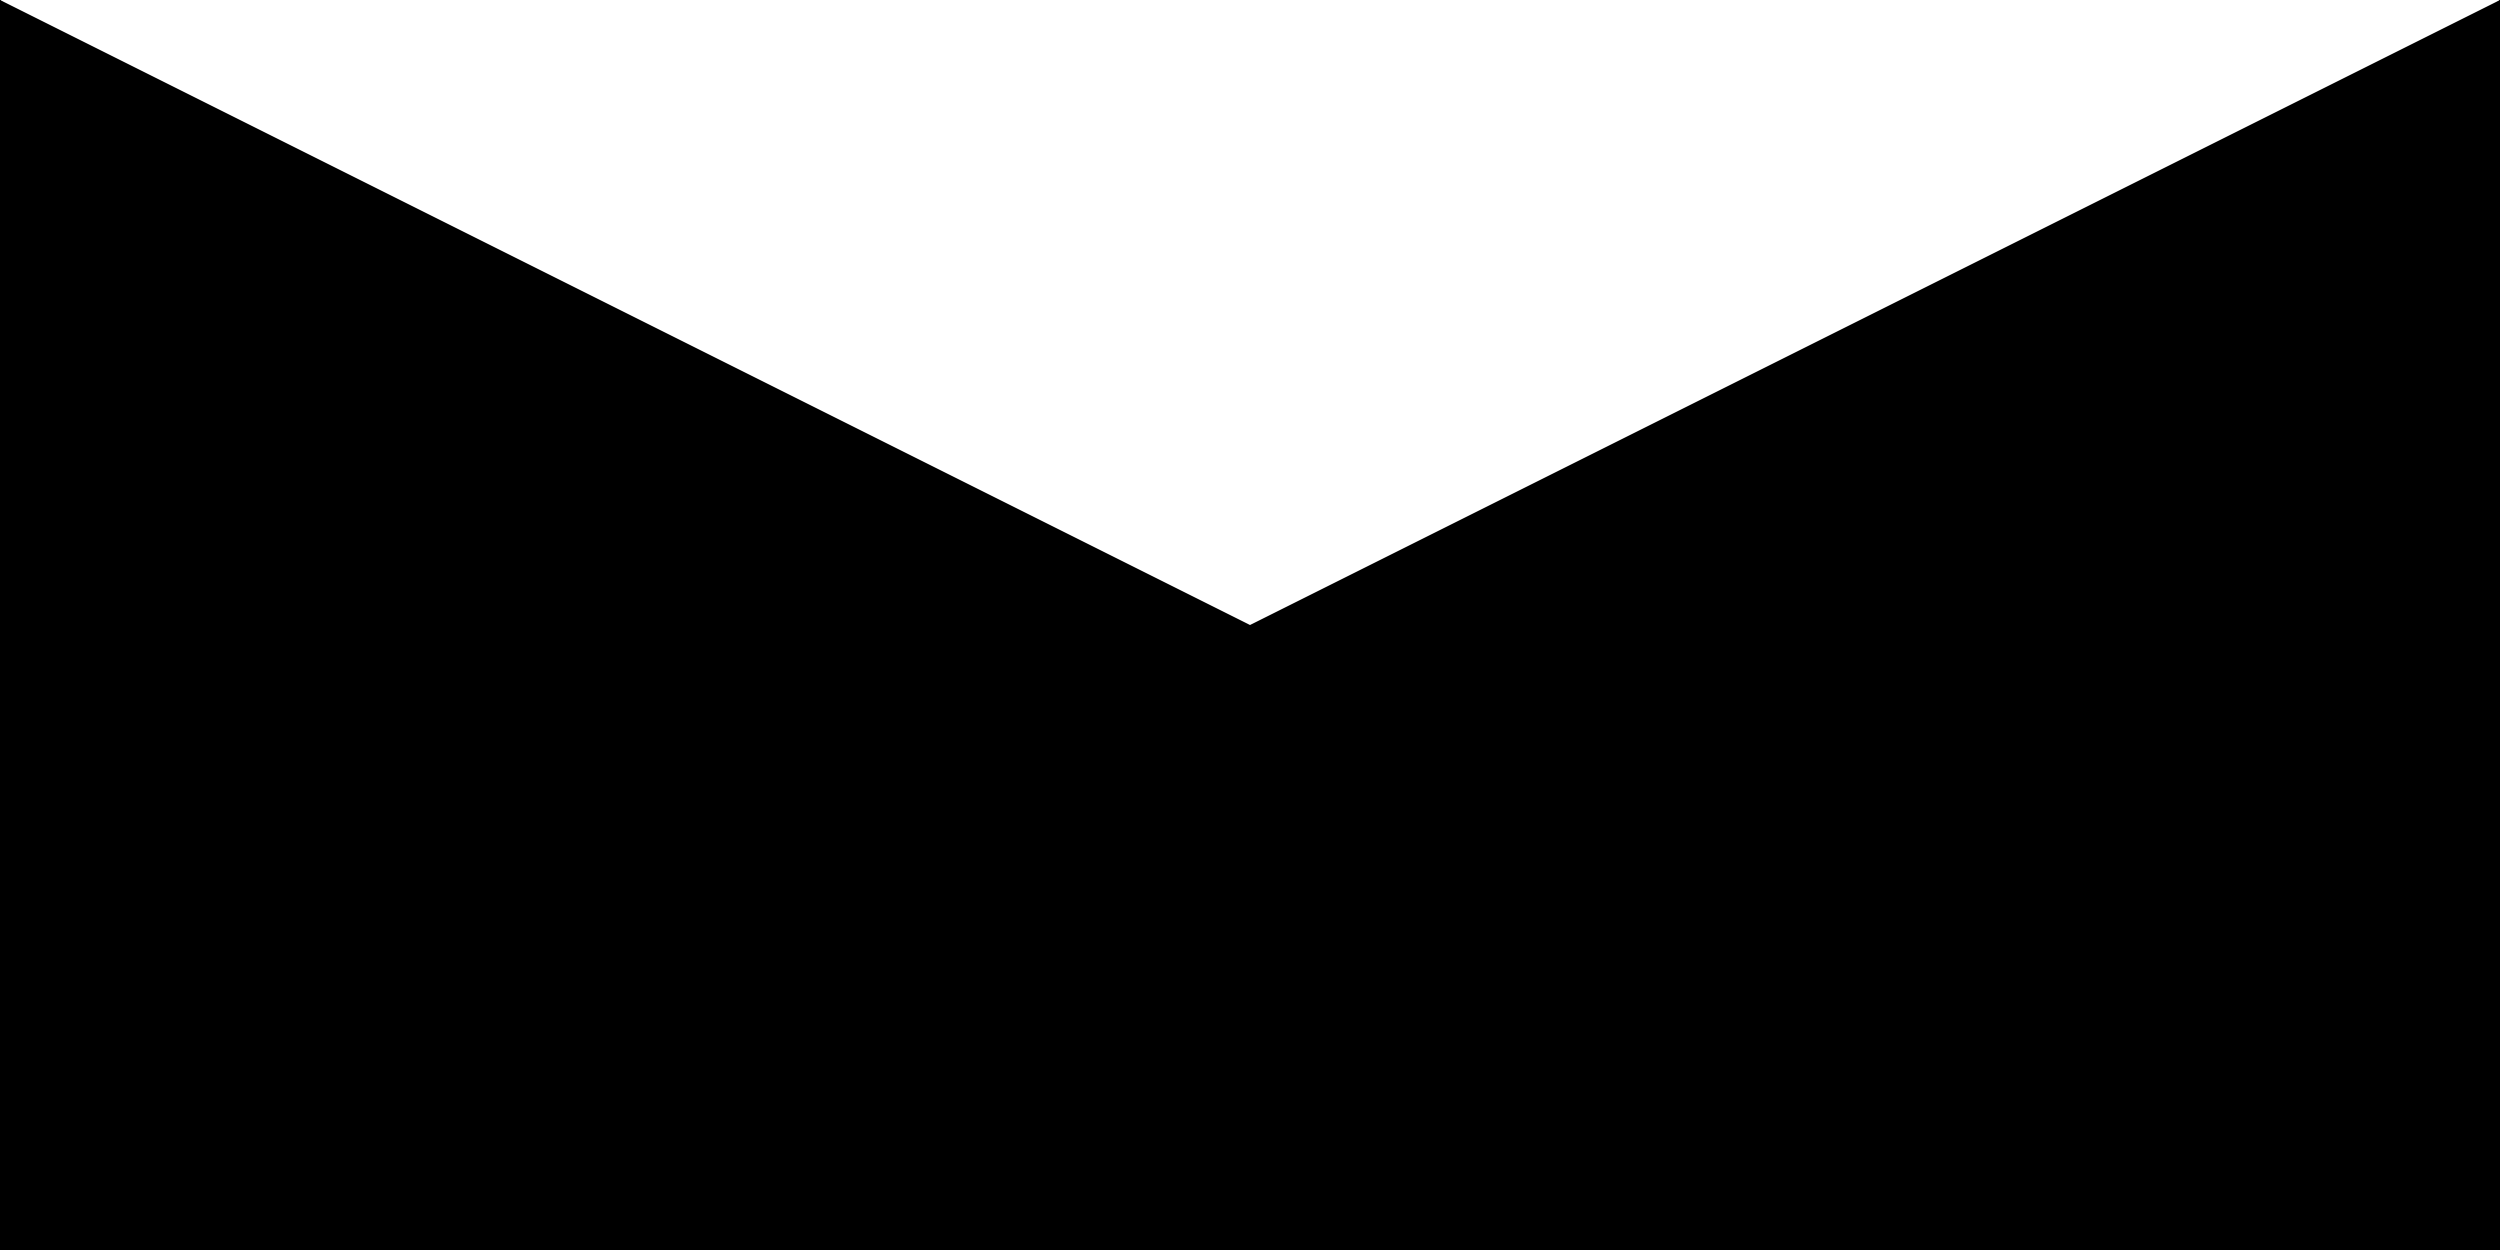 <svg xmlns="http://www.w3.org/2000/svg" x="0" y="0" viewBox="0 0 200 100" xml:space="preserve"><path d="M200 100 200 0 100 50 0 0 0 100z"/><path d="M200 100 200 0 100 75 0 0 0 100z"/><path d="M100 100 0 0 0 100z"/><path d="M200 0 100 100 200 100z"/></svg>

